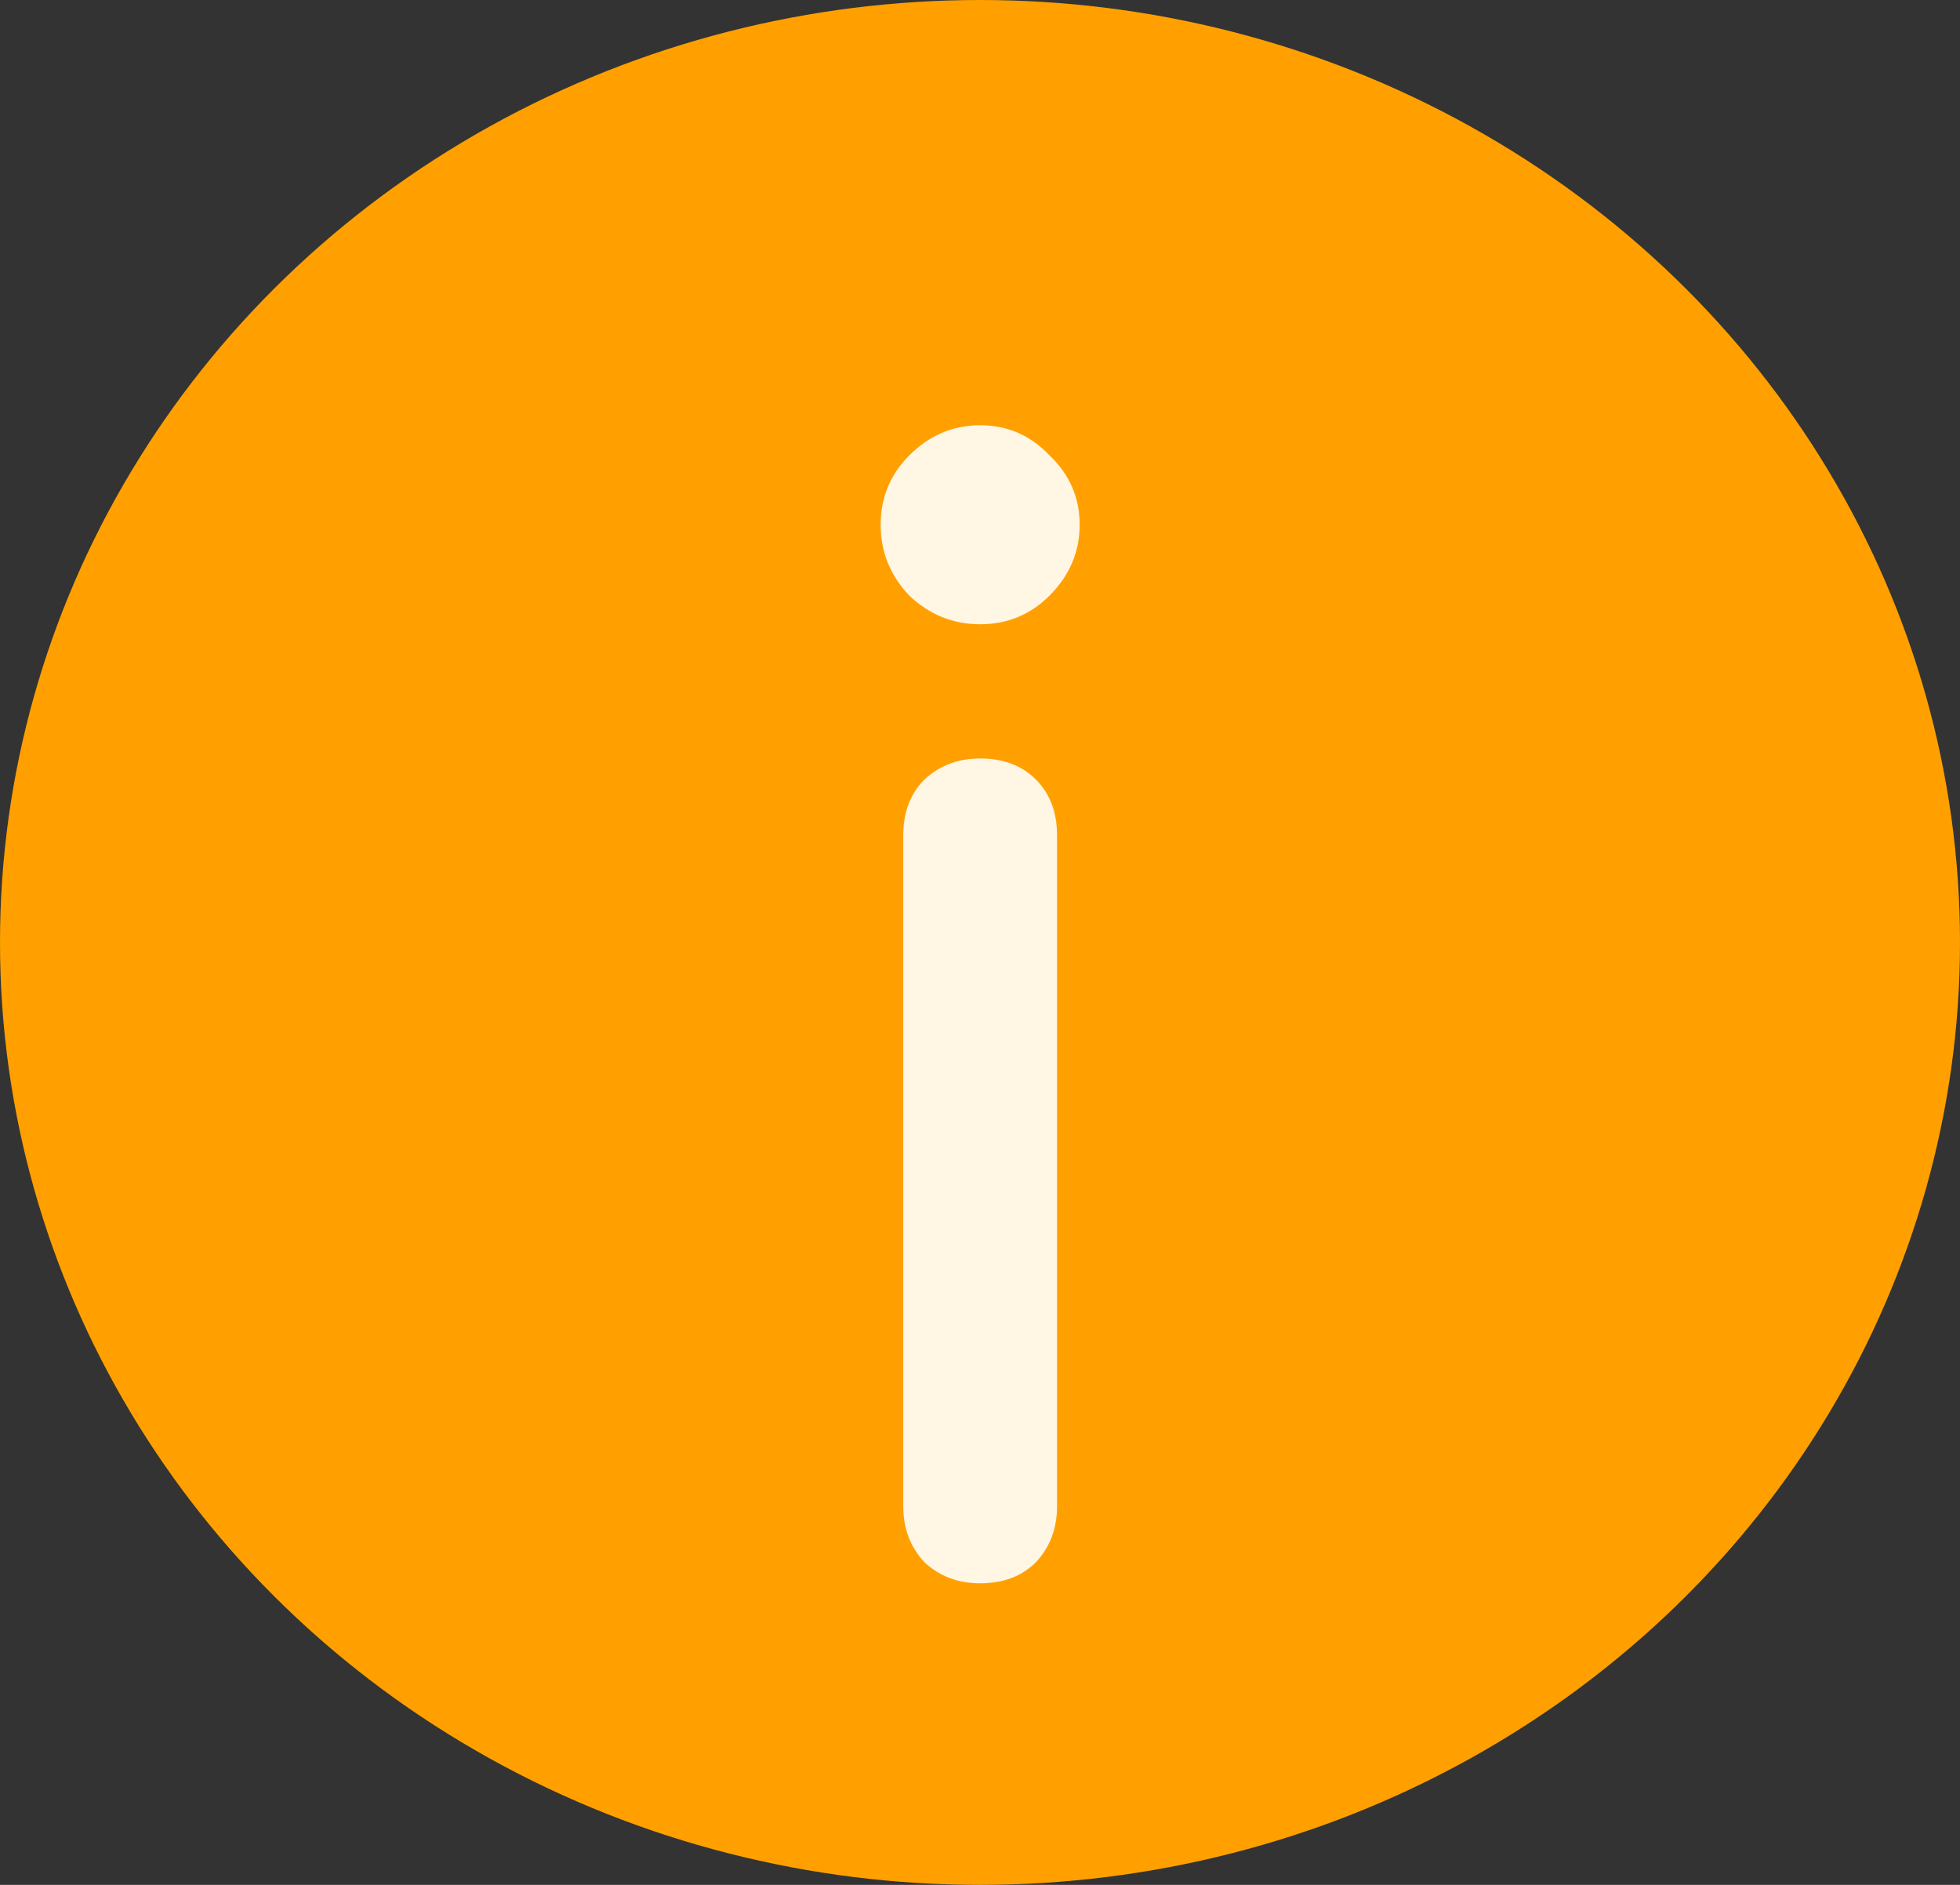 <svg width="26" height="25" viewBox="0 0 26 25" fill="none" xmlns="http://www.w3.org/2000/svg">
<rect x="0" y="0" width="26" height="25" fill="#333333" stroke="none"/>
<ellipse cx="13" cy="12.5" rx="13" ry="12.5" fill="#FFA000"/>
<path d="M13.002 21C12.709 21 12.462 20.907 12.262 20.72C12.076 20.52 11.982 20.273 11.982 19.98V11.08C11.982 10.773 12.076 10.527 12.262 10.34C12.462 10.153 12.709 10.06 13.002 10.06C13.309 10.06 13.556 10.153 13.742 10.34C13.929 10.527 14.022 10.773 14.022 11.08V19.98C14.022 20.273 13.929 20.52 13.742 20.72C13.556 20.907 13.309 21 13.002 21ZM13.002 8.28C12.642 8.28 12.329 8.153 12.062 7.9C11.809 7.633 11.682 7.32 11.682 6.96C11.682 6.6 11.809 6.293 12.062 6.04C12.329 5.773 12.642 5.64 13.002 5.64C13.362 5.64 13.669 5.773 13.922 6.04C14.189 6.293 14.322 6.6 14.322 6.96C14.322 7.32 14.189 7.633 13.922 7.9C13.669 8.153 13.362 8.28 13.002 8.28Z" fill="#FFF6E4"/>
</svg>
